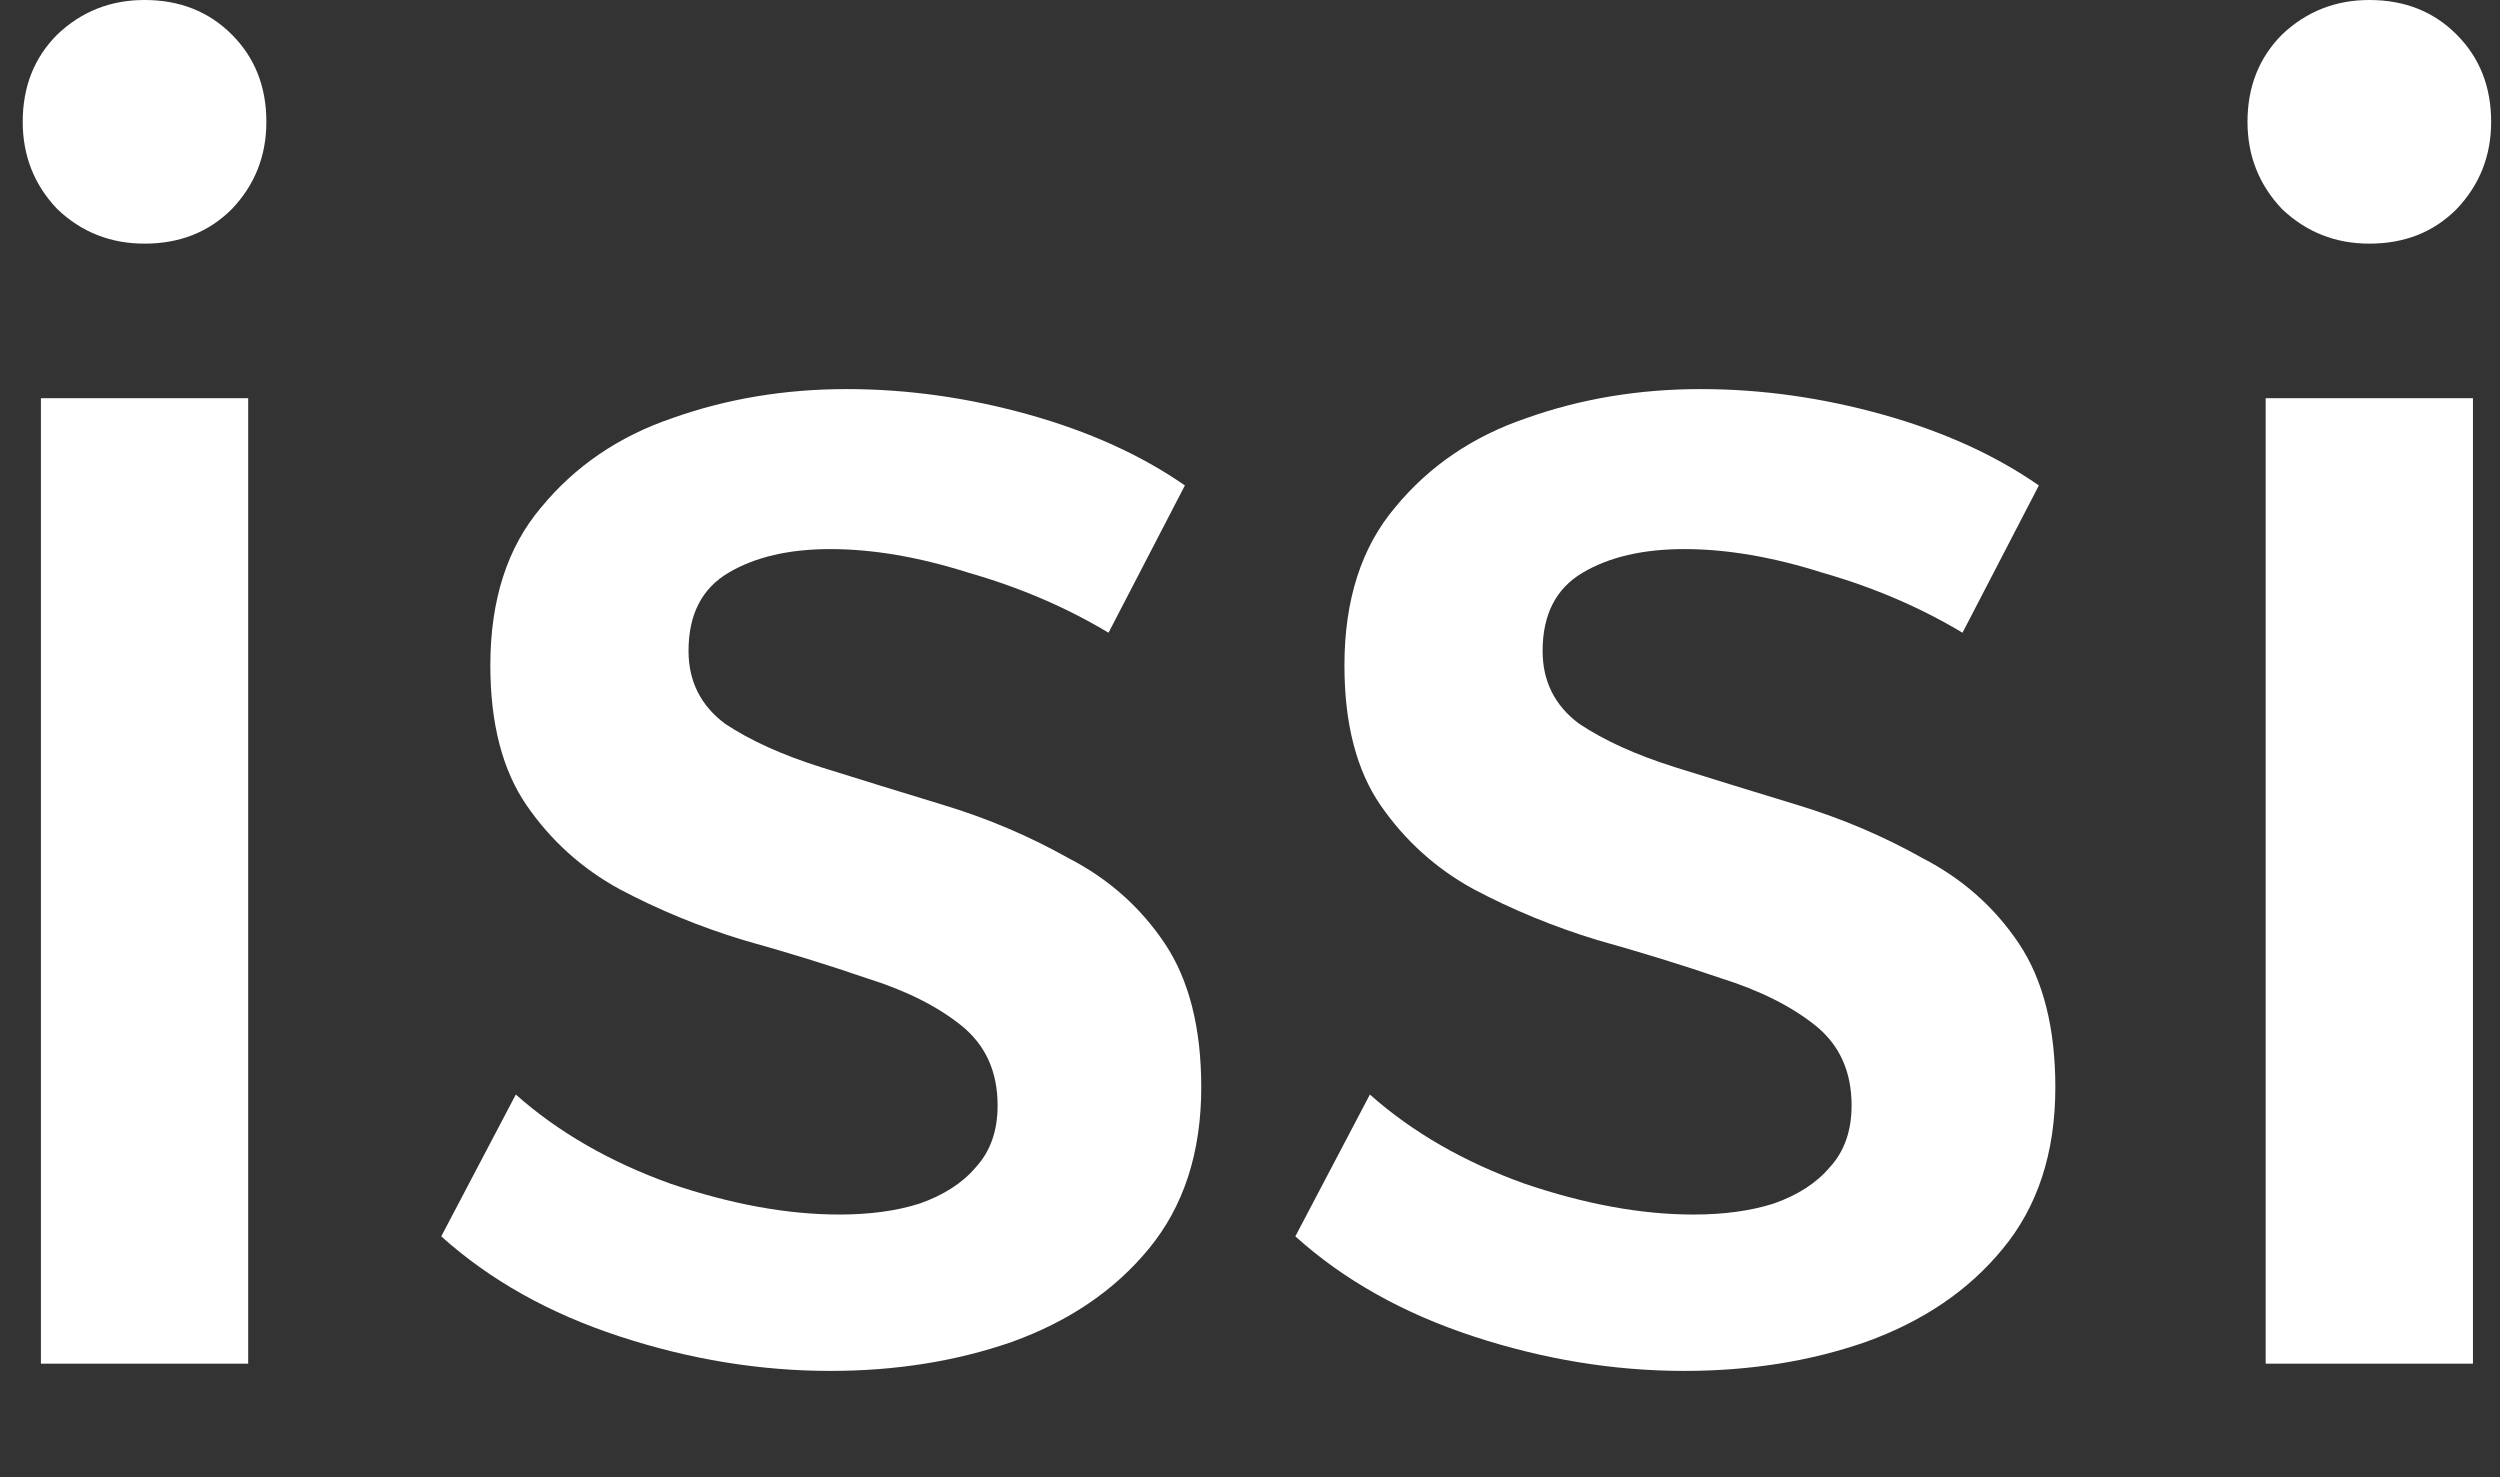 <svg width="22" height="13" viewBox="0 0 22 13" fill="none" xmlns="http://www.w3.org/2000/svg">
<rect x="0" y="0" width="22" height="13" fill="#333333" stroke="none"/>
<path d="M0.36 3.504H2.184V12H0.36V3.504ZM1.272 -9.53674e-07C1.581 -9.53674e-07 1.837 0.101 2.04 0.304C2.243 0.507 2.344 0.763 2.344 1.072C2.344 1.371 2.243 1.627 2.04 1.84C1.837 2.043 1.581 2.144 1.272 2.144C0.973 2.144 0.717 2.043 0.504 1.84C0.301 1.627 0.2 1.371 0.2 1.072C0.2 0.763 0.301 0.507 0.504 0.304C0.717 0.101 0.973 -9.53674e-07 1.272 -9.53674e-07ZM9.755 5.568C9.382 5.344 8.971 5.168 8.523 5.04C8.086 4.901 7.68 4.832 7.307 4.832C6.944 4.832 6.646 4.901 6.411 5.04C6.176 5.179 6.059 5.408 6.059 5.728C6.059 5.995 6.166 6.208 6.379 6.368C6.603 6.517 6.886 6.645 7.227 6.752C7.568 6.859 7.931 6.971 8.315 7.088C8.699 7.205 9.062 7.36 9.403 7.552C9.755 7.733 10.037 7.984 10.251 8.304C10.464 8.624 10.571 9.045 10.571 9.568C10.571 10.144 10.416 10.619 10.107 10.992C9.808 11.355 9.408 11.627 8.907 11.808C8.416 11.979 7.883 12.064 7.307 12.064C6.688 12.064 6.07 11.963 5.451 11.76C4.832 11.557 4.31 11.264 3.883 10.88L4.539 9.632C4.912 9.963 5.366 10.224 5.899 10.416C6.432 10.597 6.928 10.688 7.387 10.688C7.654 10.688 7.888 10.656 8.091 10.592C8.304 10.517 8.47 10.411 8.587 10.272C8.715 10.133 8.779 9.952 8.779 9.728C8.779 9.429 8.672 9.195 8.459 9.024C8.246 8.853 7.968 8.715 7.627 8.608C7.286 8.491 6.923 8.379 6.539 8.272C6.155 8.155 5.792 8.005 5.451 7.824C5.12 7.643 4.848 7.397 4.635 7.088C4.422 6.779 4.315 6.368 4.315 5.856C4.315 5.28 4.464 4.816 4.763 4.464C5.062 4.101 5.446 3.84 5.915 3.68C6.395 3.509 6.907 3.424 7.451 3.424C7.984 3.424 8.518 3.499 9.051 3.648C9.584 3.797 10.043 4.005 10.427 4.272L9.755 5.568ZM17.27 5.568C16.897 5.344 16.486 5.168 16.038 5.04C15.601 4.901 15.196 4.832 14.822 4.832C14.46 4.832 14.161 4.901 13.927 5.04C13.692 5.179 13.575 5.408 13.575 5.728C13.575 5.995 13.681 6.208 13.895 6.368C14.118 6.517 14.401 6.645 14.742 6.752C15.084 6.859 15.447 6.971 15.831 7.088C16.215 7.205 16.577 7.36 16.919 7.552C17.27 7.733 17.553 7.984 17.767 8.304C17.98 8.624 18.087 9.045 18.087 9.568C18.087 10.144 17.932 10.619 17.622 10.992C17.324 11.355 16.924 11.627 16.422 11.808C15.932 11.979 15.399 12.064 14.822 12.064C14.204 12.064 13.585 11.963 12.966 11.76C12.348 11.557 11.825 11.264 11.399 10.88L12.055 9.632C12.428 9.963 12.881 10.224 13.415 10.416C13.948 10.597 14.444 10.688 14.902 10.688C15.169 10.688 15.404 10.656 15.607 10.592C15.82 10.517 15.985 10.411 16.102 10.272C16.23 10.133 16.294 9.952 16.294 9.728C16.294 9.429 16.188 9.195 15.975 9.024C15.761 8.853 15.484 8.715 15.143 8.608C14.801 8.491 14.438 8.379 14.055 8.272C13.671 8.155 13.308 8.005 12.966 7.824C12.636 7.643 12.364 7.397 12.15 7.088C11.937 6.779 11.831 6.368 11.831 5.856C11.831 5.28 11.98 4.816 12.278 4.464C12.577 4.101 12.961 3.84 13.431 3.68C13.911 3.509 14.422 3.424 14.966 3.424C15.5 3.424 16.033 3.499 16.567 3.648C17.1 3.797 17.558 4.005 17.942 4.272L17.27 5.568ZM19.938 3.504H21.762V12H19.938V3.504ZM20.85 -9.53674e-07C21.16 -9.53674e-07 21.416 0.101 21.618 0.304C21.821 0.507 21.922 0.763 21.922 1.072C21.922 1.371 21.821 1.627 21.618 1.84C21.416 2.043 21.16 2.144 20.85 2.144C20.552 2.144 20.296 2.043 20.082 1.84C19.88 1.627 19.778 1.371 19.778 1.072C19.778 0.763 19.88 0.507 20.082 0.304C20.296 0.101 20.552 -9.53674e-07 20.85 -9.53674e-07Z" fill="white"/>
</svg>
